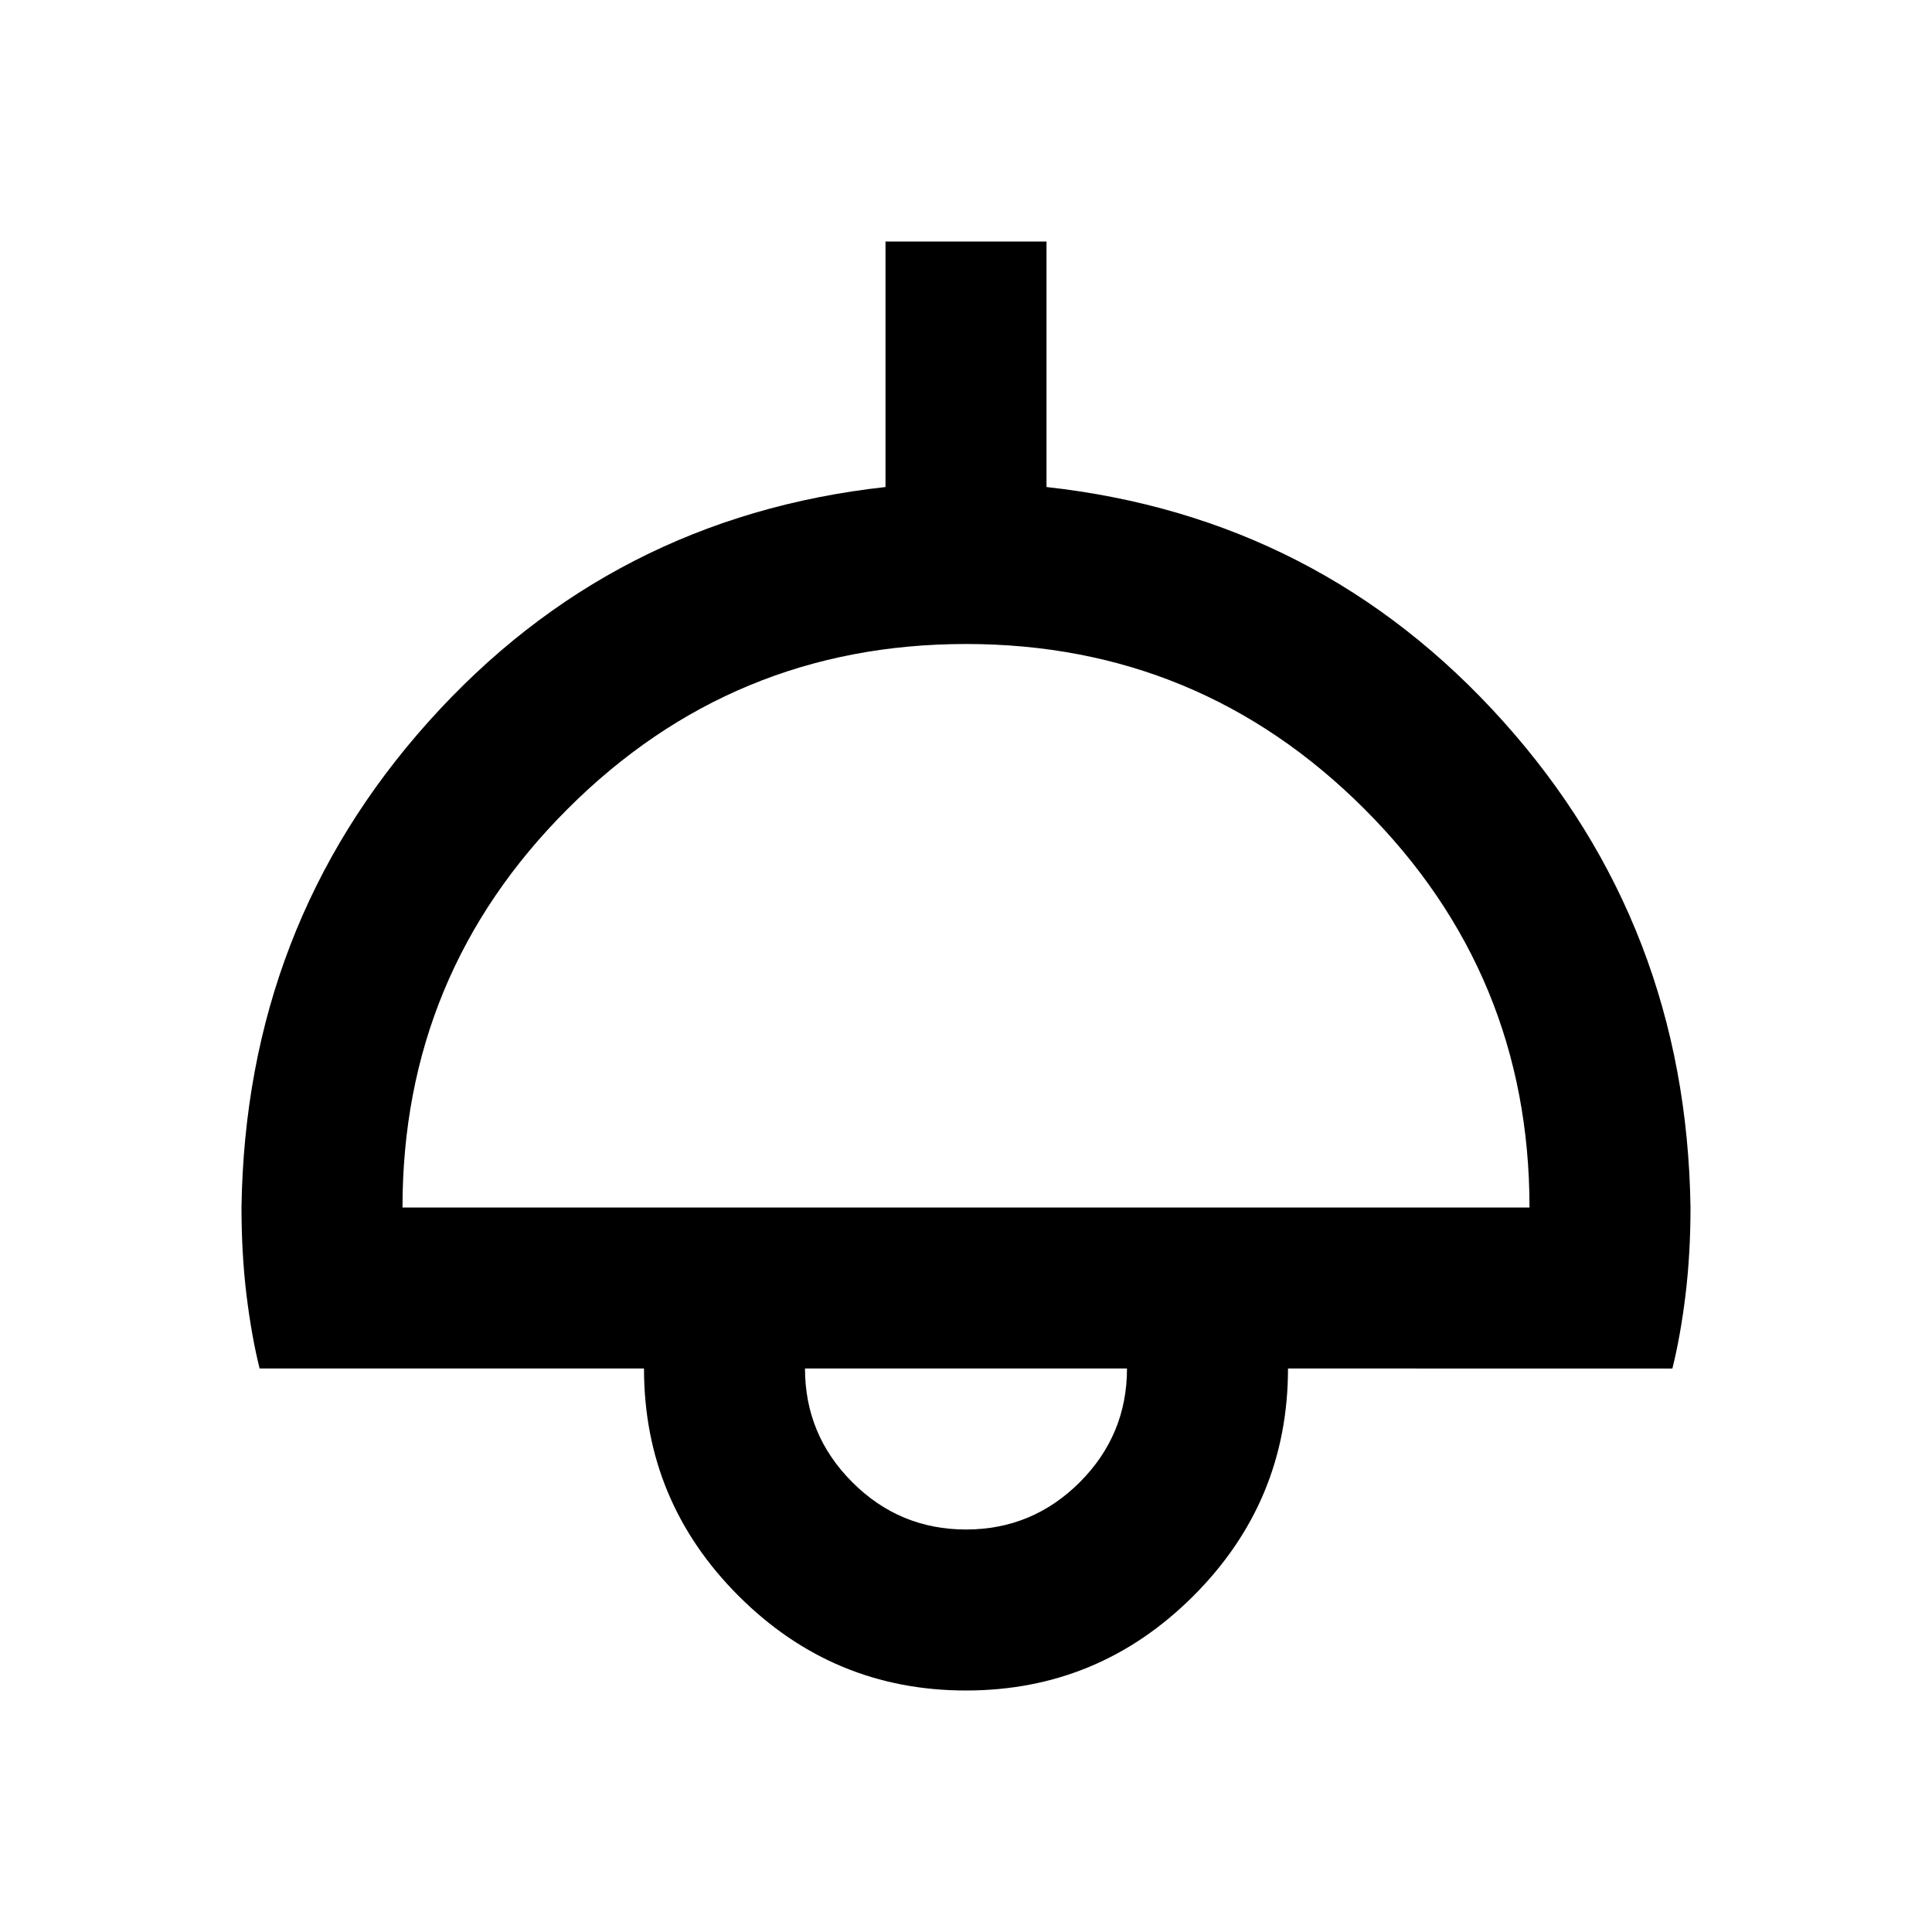 <svg xmlns="http://www.w3.org/2000/svg" height="24" width="24"><path d="M12 21q-1.65 0-2.825-1.175Q8 18.65 8 17H3.225q-.1-.4-.163-.913Q3 15.575 3 15q.05-3.5 2.325-6.037Q7.6 6.425 11 6.05V3h2v3.05q3.4.375 5.675 2.913Q20.95 11.5 21 15q0 .575-.062 1.087-.063.513-.163.913H16q0 1.65-1.175 2.825Q13.65 21 12 21Zm-7-6h14q0-2.9-2.05-4.95Q14.9 8 12 8q-2.9 0-4.95 2.05Q5 12.1 5 15Zm7 4q.825 0 1.413-.587Q14 17.825 14 17h-4q0 .825.588 1.413Q11.175 19 12 19Zm0-2Z"/></svg>